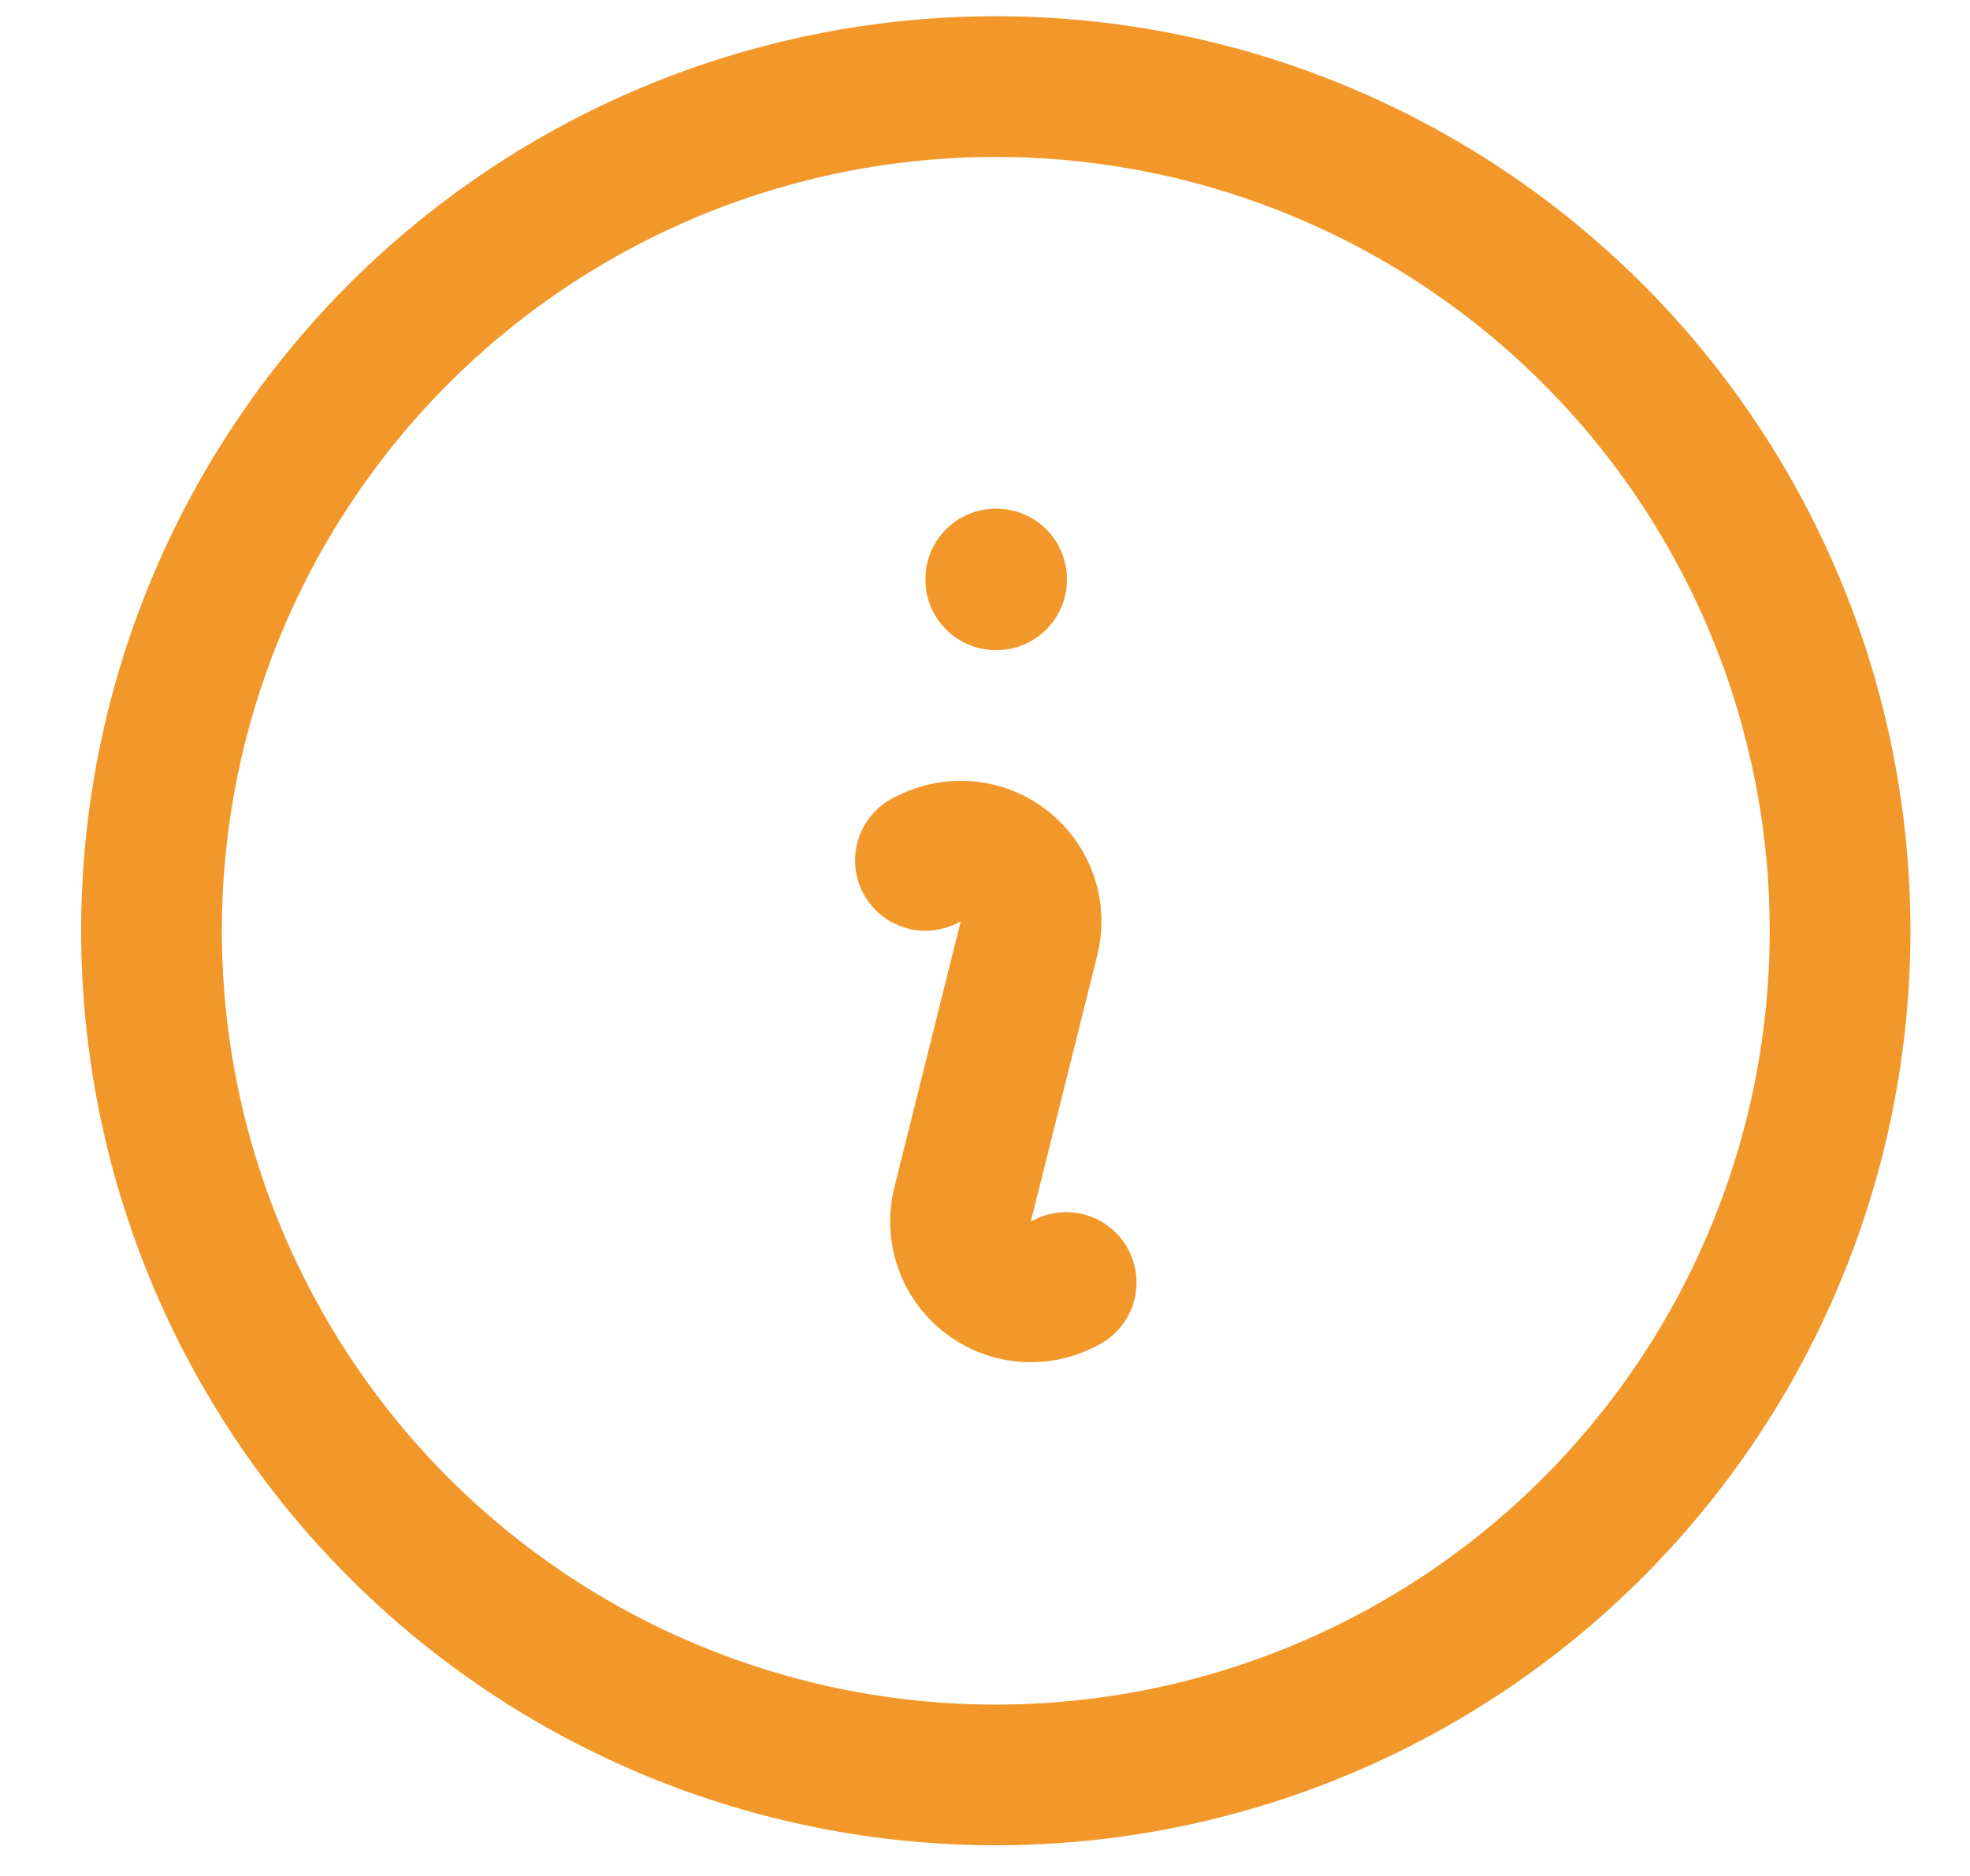 <svg width="21" height="20" viewBox="0 0 21 20" fill="none" xmlns="http://www.w3.org/2000/svg">
<path d="M9.865 9.173L9.906 9.153C10.035 9.089 10.178 9.063 10.321 9.078C10.464 9.093 10.599 9.149 10.711 9.239C10.822 9.328 10.906 9.448 10.952 9.584C10.998 9.72 11.004 9.866 10.969 10.005L10.261 12.841C10.226 12.98 10.232 13.127 10.278 13.262C10.324 13.399 10.408 13.518 10.52 13.608C10.631 13.698 10.767 13.754 10.909 13.769C11.052 13.784 11.196 13.758 11.324 13.694L11.365 13.673M19.615 9.923C19.615 11.105 19.383 12.275 18.93 13.367C18.478 14.459 17.815 15.451 16.979 16.287C16.144 17.123 15.151 17.786 14.059 18.238C12.968 18.69 11.797 18.923 10.615 18.923C9.433 18.923 8.263 18.69 7.171 18.238C6.079 17.786 5.087 17.123 4.251 16.287C3.416 15.451 2.753 14.459 2.3 13.367C1.848 12.275 1.615 11.105 1.615 9.923C1.615 7.536 2.564 5.247 4.251 3.559C5.939 1.871 8.228 0.923 10.615 0.923C13.002 0.923 15.291 1.871 16.979 3.559C18.667 5.247 19.615 7.536 19.615 9.923ZM10.615 6.173H10.623V6.181H10.615V6.173Z" stroke="#F2982A" stroke-width="1.5" stroke-linecap="round" stroke-linejoin="round"/>
</svg>
